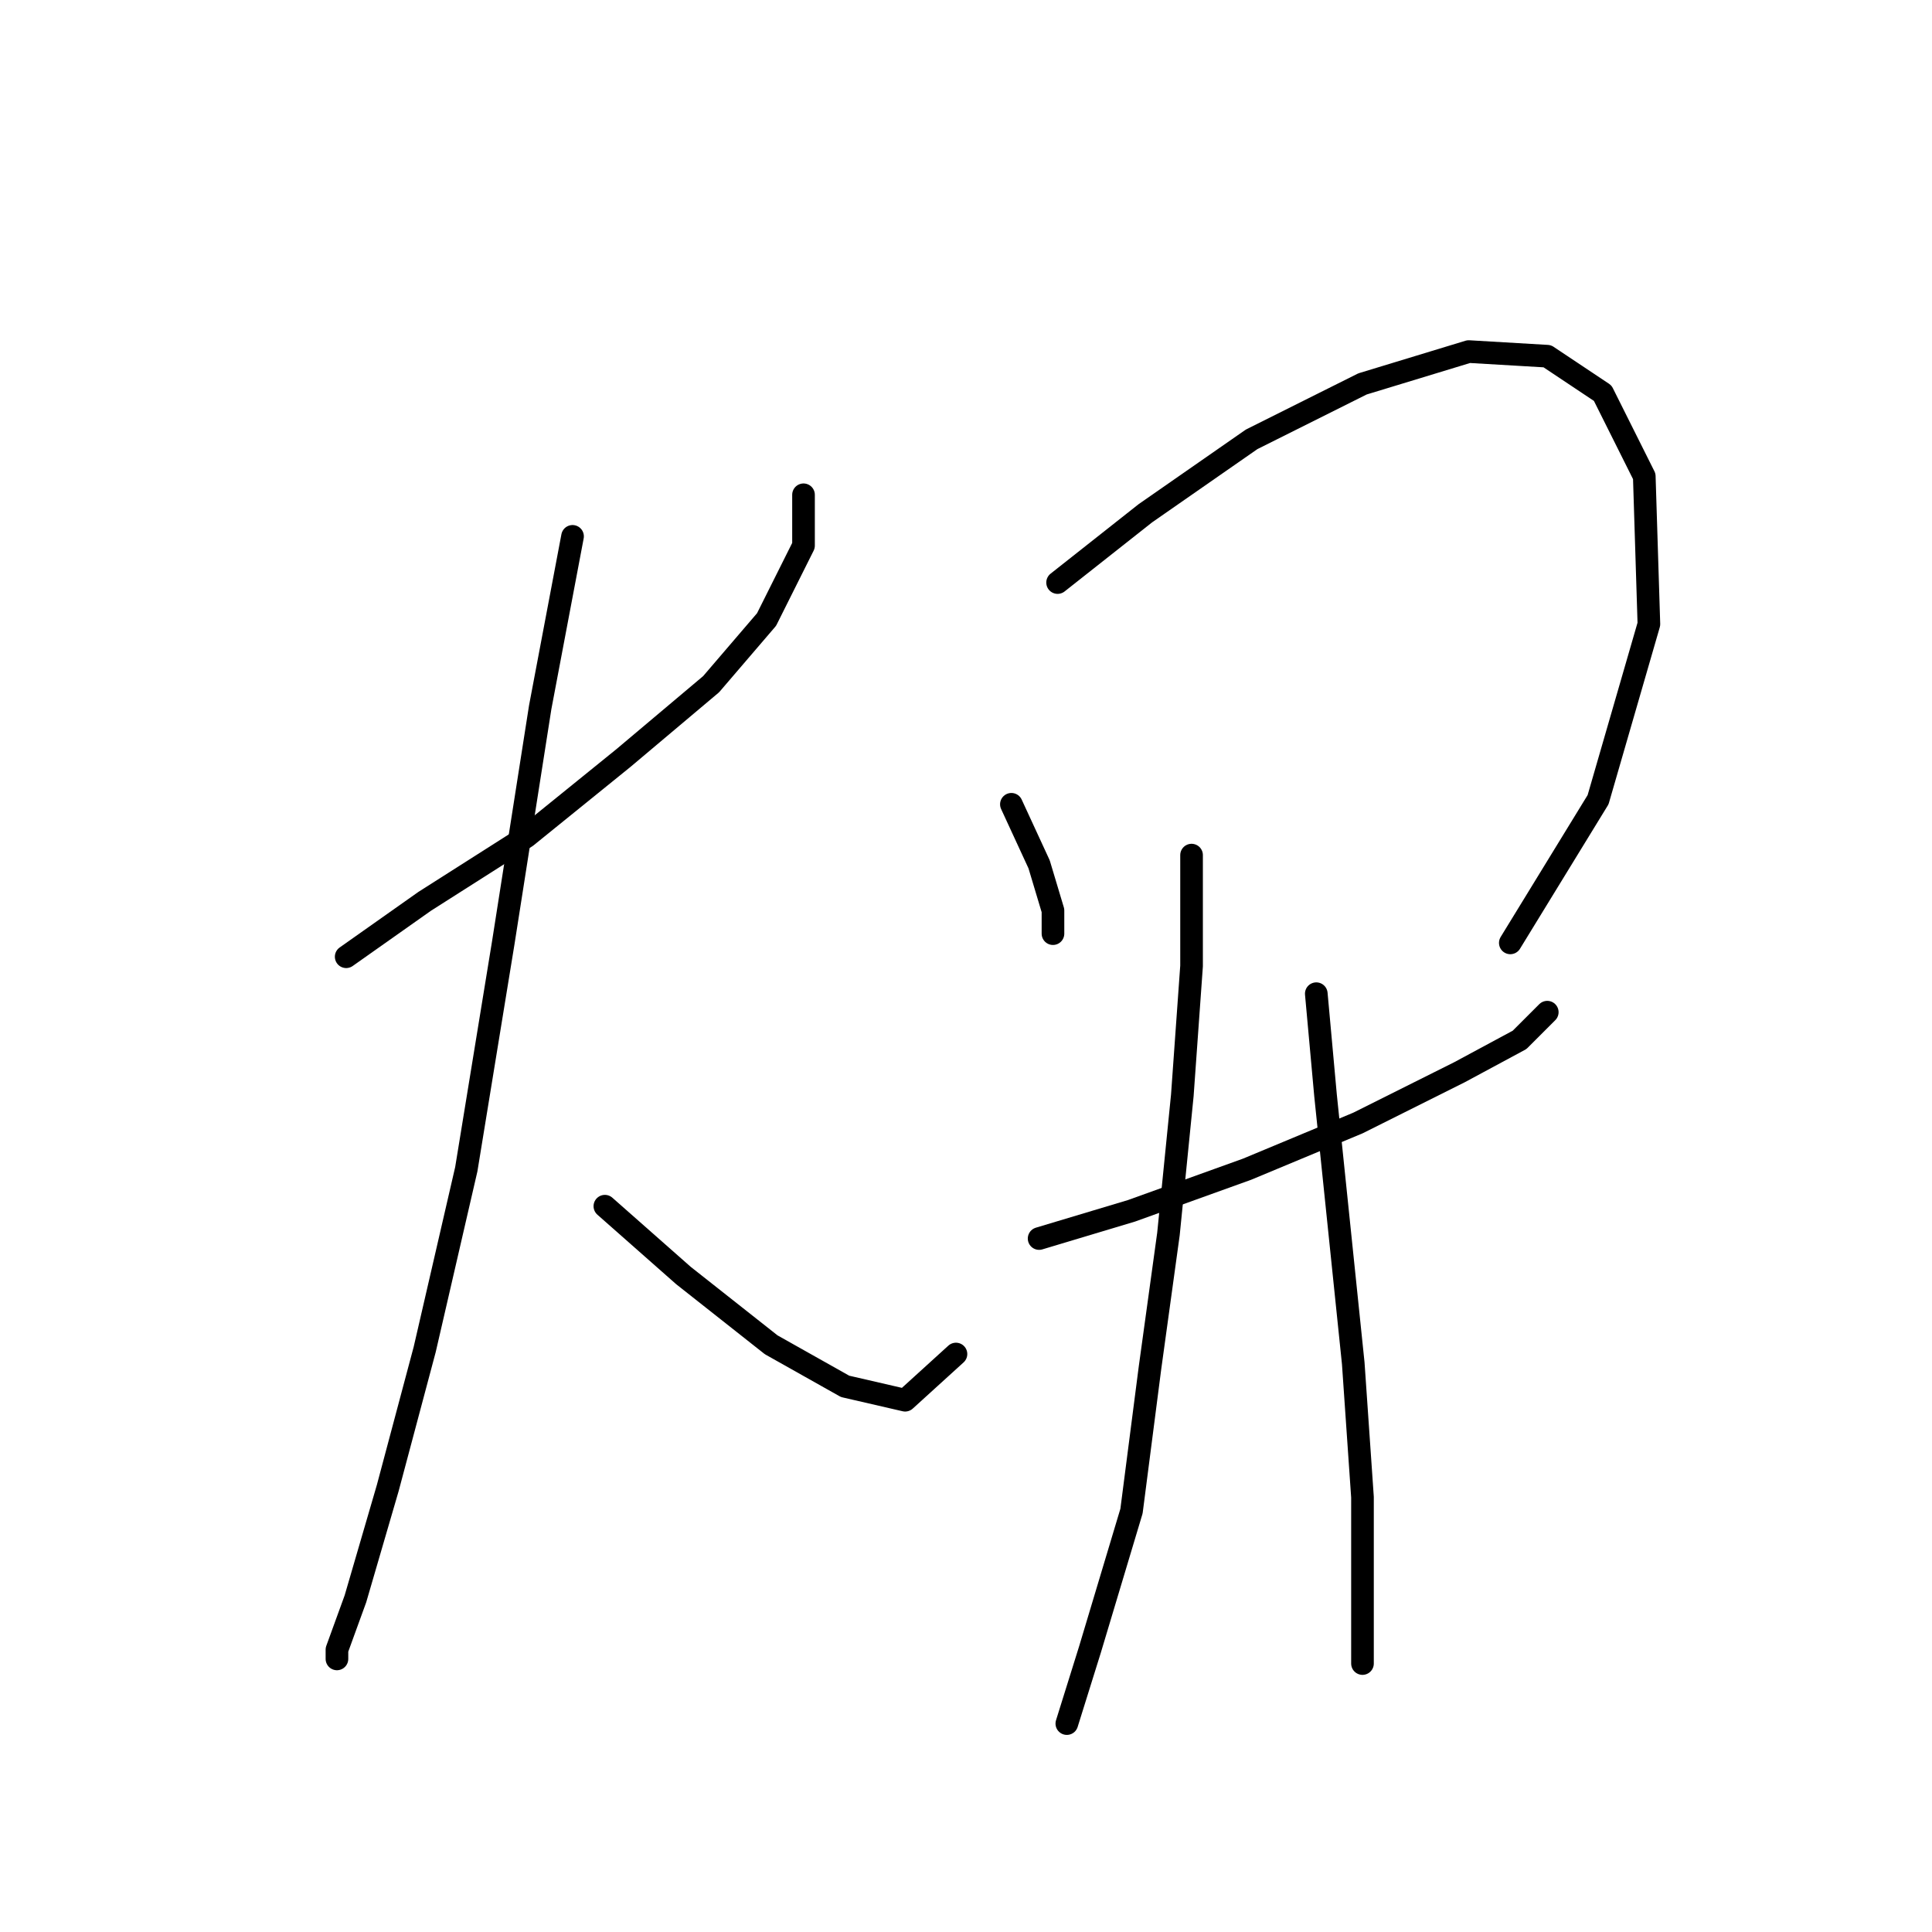 <?xml version="1.0" standalone="no"?>
    <svg width="256" height="256" xmlns="http://www.w3.org/2000/svg" version="1.1">
    <polyline stroke="black" stroke-width="3" stroke-linecap="round" fill="transparent" stroke-linejoin="round" points="45.871 126.773 56.277 119.428 69.744 110.858 82.598 100.452 94.228 90.658 101.573 82.089 106.47 72.295 106.47 65.562 106.47 65.562 " />
        <polyline stroke="black" stroke-width="3" stroke-linecap="round" fill="transparent" stroke-linejoin="round" points="75.865 71.071 71.58 93.719 66.683 124.937 61.786 154.93 56.277 178.803 51.38 197.166 47.095 211.857 44.647 218.59 44.647 219.814 44.647 219.814 " />
        <polyline stroke="black" stroke-width="3" stroke-linecap="round" fill="transparent" stroke-linejoin="round" points="80.149 159.827 90.555 169.009 102.186 178.191 111.979 183.7 119.937 185.536 126.67 179.415 126.67 179.415 " />
        <polyline stroke="black" stroke-width="3" stroke-linecap="round" fill="transparent" stroke-linejoin="round" points="134.015 106.573 137.688 114.531 139.524 120.652 139.524 123.713 139.524 123.713 " />
        <polyline stroke="black" stroke-width="3" stroke-linecap="round" fill="transparent" stroke-linejoin="round" points="140.137 77.192 151.767 68.01 165.845 58.216 180.536 50.871 194.615 46.586 205.021 47.198 212.366 52.095 217.875 63.113 218.487 82.701 211.754 105.961 200.124 124.937 200.124 124.937 " />
        <polyline stroke="black" stroke-width="3" stroke-linecap="round" fill="transparent" stroke-linejoin="round" points="137.688 164.112 149.93 160.439 165.233 154.93 179.924 148.809 193.39 142.076 201.348 137.791 205.021 134.119 205.021 134.119 " />
        <polyline stroke="black" stroke-width="3" stroke-linecap="round" fill="transparent" stroke-linejoin="round" points="157.888 113.307 157.888 127.997 156.664 145.137 154.827 163.5 152.379 181.251 149.93 200.227 144.421 218.59 141.361 228.384 141.361 228.384 " />
        <polyline stroke="black" stroke-width="3" stroke-linecap="round" fill="transparent" stroke-linejoin="round" points="174.415 131.67 175.639 145.137 177.475 162.888 179.312 180.639 180.536 198.39 180.536 220.427 180.536 220.427 " />
        </svg>